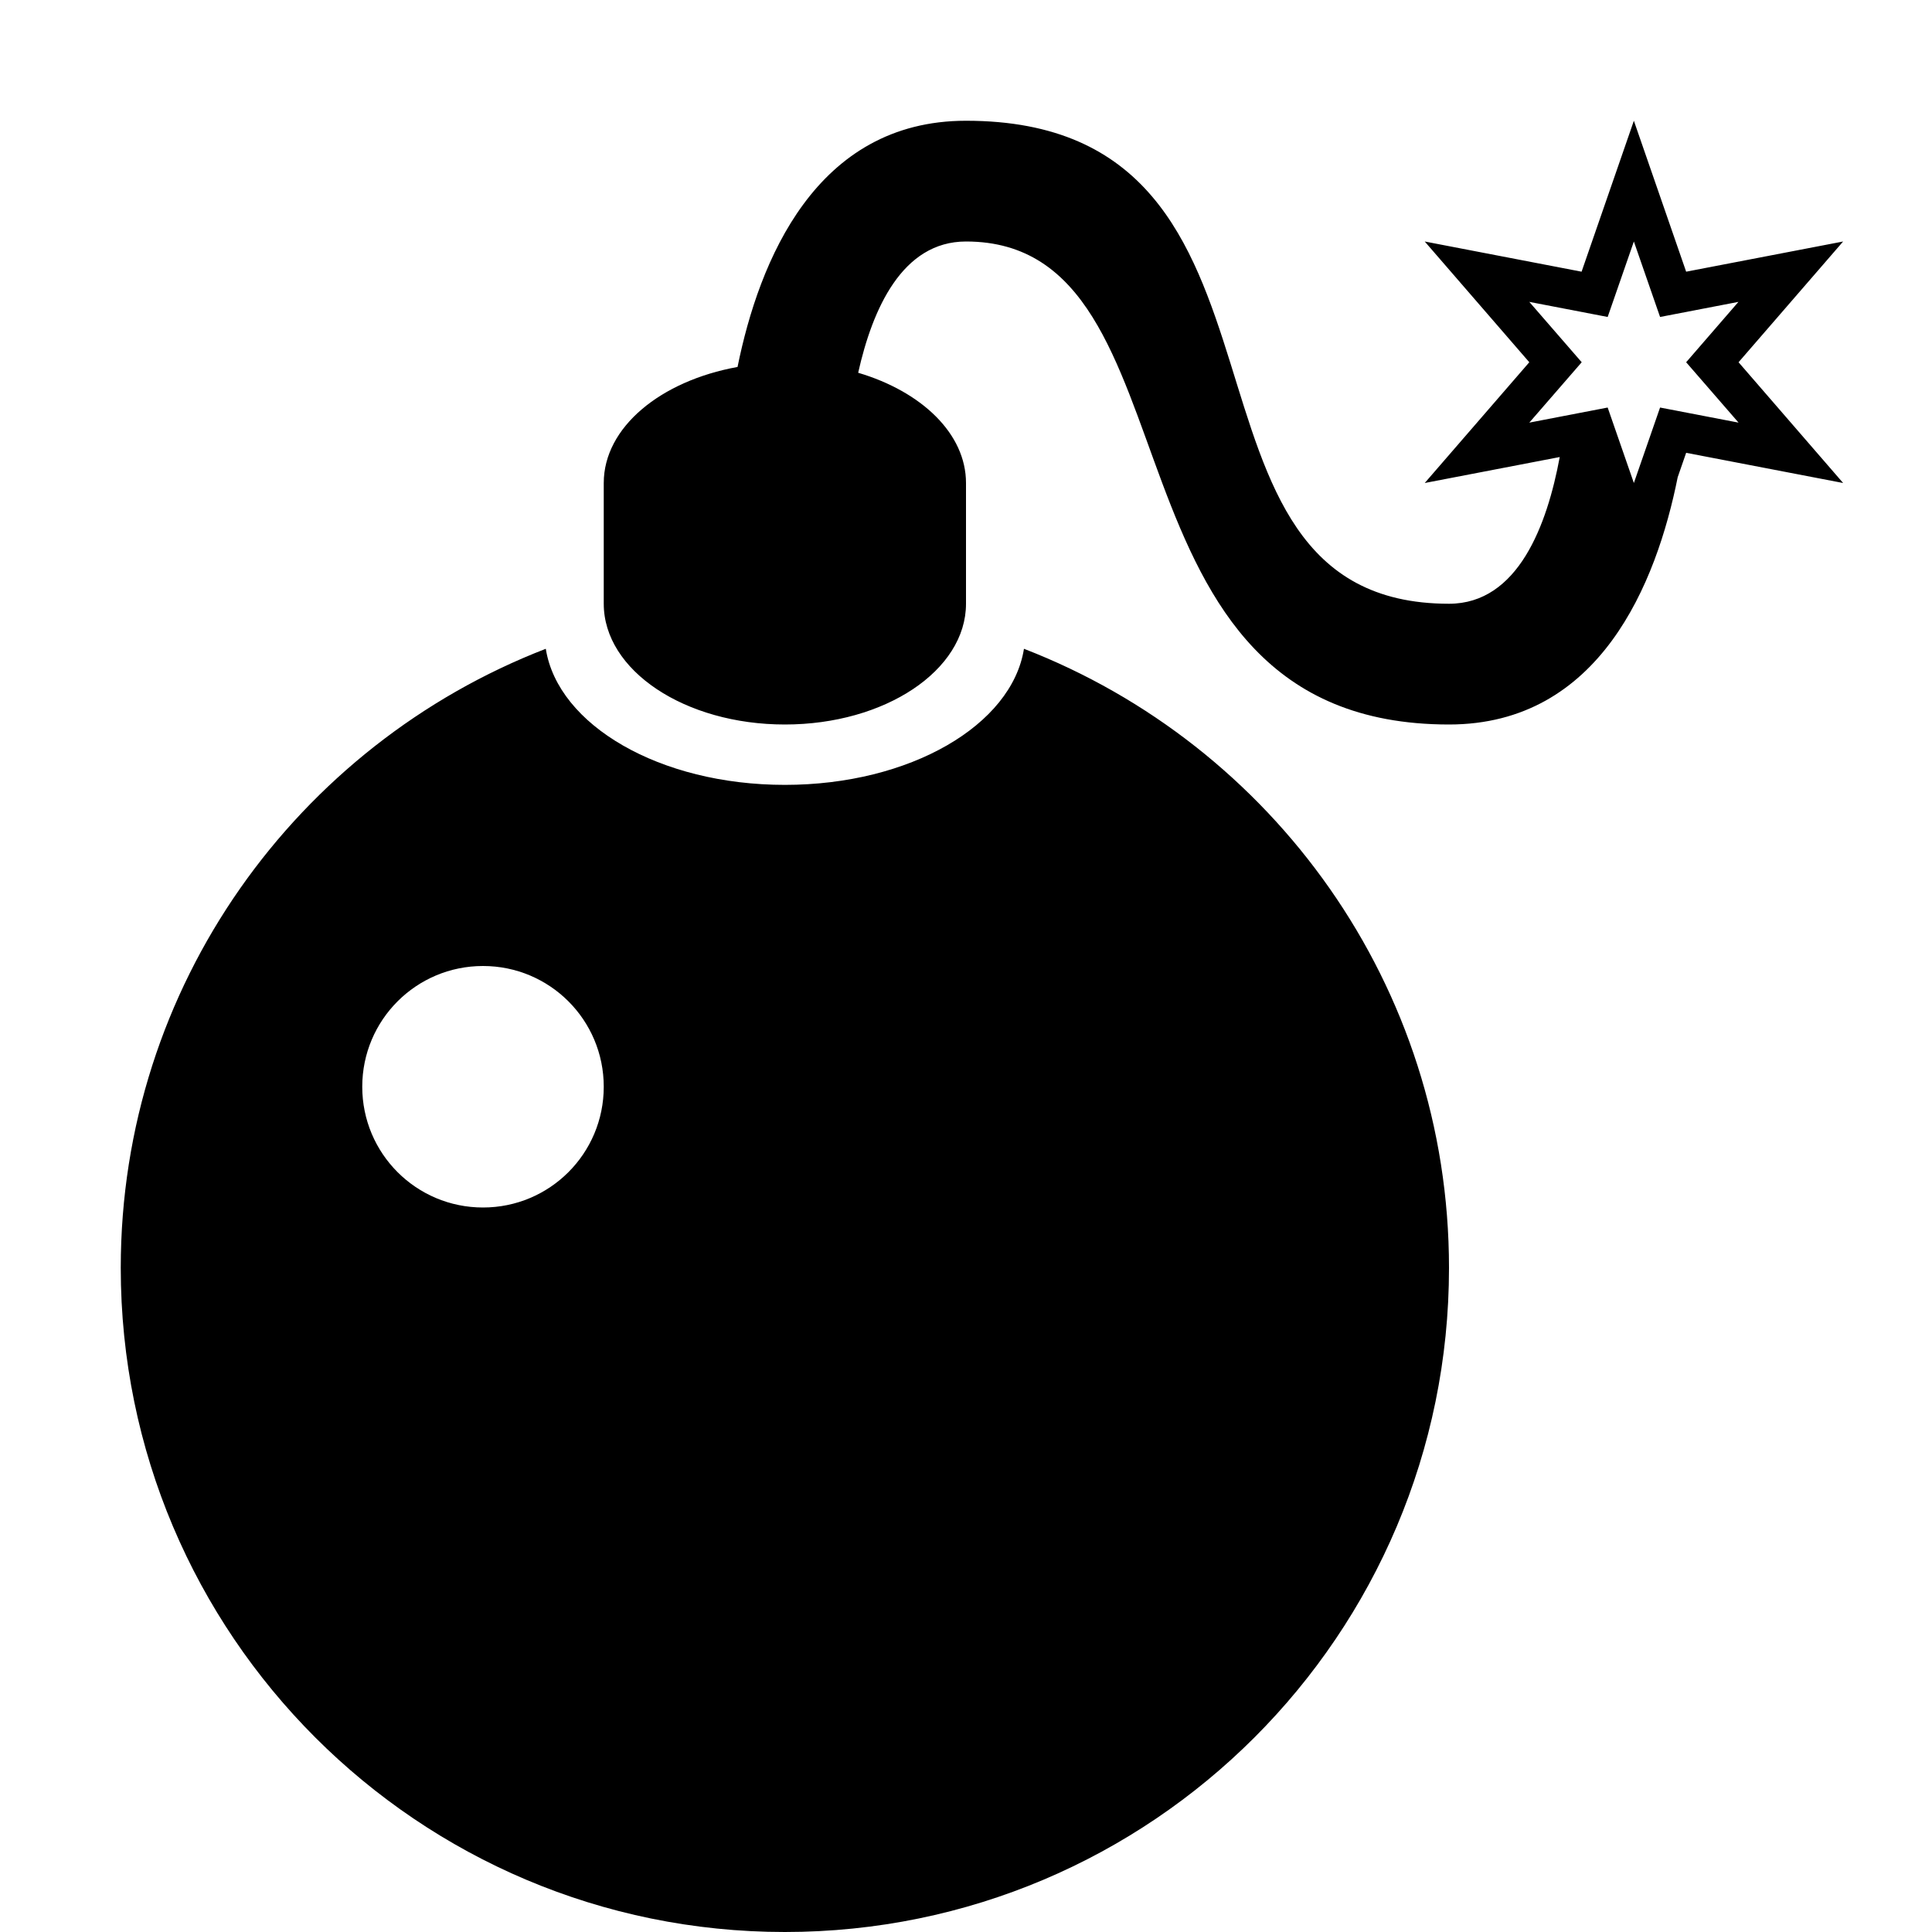 <?xml version="1.0" encoding="utf-8"?>
<!-- Generator: Adobe Illustrator 16.0.3, SVG Export Plug-In . SVG Version: 6.00 Build 0)  -->
<!DOCTYPE svg PUBLIC "-//W3C//DTD SVG 1.1//EN" "http://www.w3.org/Graphics/SVG/1.1/DTD/svg11.dtd">
<svg version="1.1" id="Layer_1" xmlns="http://www.w3.org/2000/svg" xmlns:xlink="http://www.w3.org/1999/xlink" x="0px" y="0px"
	 width="16px" height="16px" viewBox="0 0 16 16" style="enable-background:new 0 0 16 16;" xml:space="preserve">
<g id="threat_16">
	<path style="fill-rule:evenodd;clip-rule:evenodd;" d="M8.48,5.373C8.38,6.005,7.537,6.5,6.5,6.5S4.62,6.005,4.52,5.373C2.462,6.169,1,8.162,1,10.5
		C1,13.537,3.462,16,6.5,16c3.037,0,5.5-2.463,5.5-5.5C12,8.162,10.538,6.169,8.48,5.373z M4,10c-0.553,0-1-0.447-1-1s0.447-1,1-1
		s1,0.447,1,1S4.553,10,4,10z M15.264,2l-1.3,0.25L13.531,1l-0.433,1.25L11.799,2l0.866,1l-0.866,1l1.118-0.215
		C12.813,4.346,12.573,5,12,5c-2.5,0-1-4-4-4C6.756,1,6.286,2.161,6.108,3.039C5.472,3.154,5,3.538,5,4v1c0,0.553,0.672,1,1.5,1
		S8,5.553,8,5V4c0-0.408-0.367-0.757-0.893-0.913C7.225,2.56,7.471,2,8,2c2,0,1,4,4,4c1.248,0,1.718-1.169,1.894-2.048l0.07-0.202
		l1.3,0.25l-0.866-1L15.264,2z M13.748,3.375L13.531,4l-0.217-0.625L12.665,3.5L13.099,3l-0.434-0.5l0.649,0.125L13.531,2
		l0.217,0.625L14.397,2.5L13.964,3l0.434,0.5L13.748,3.375z"/>
</g>
</svg>
